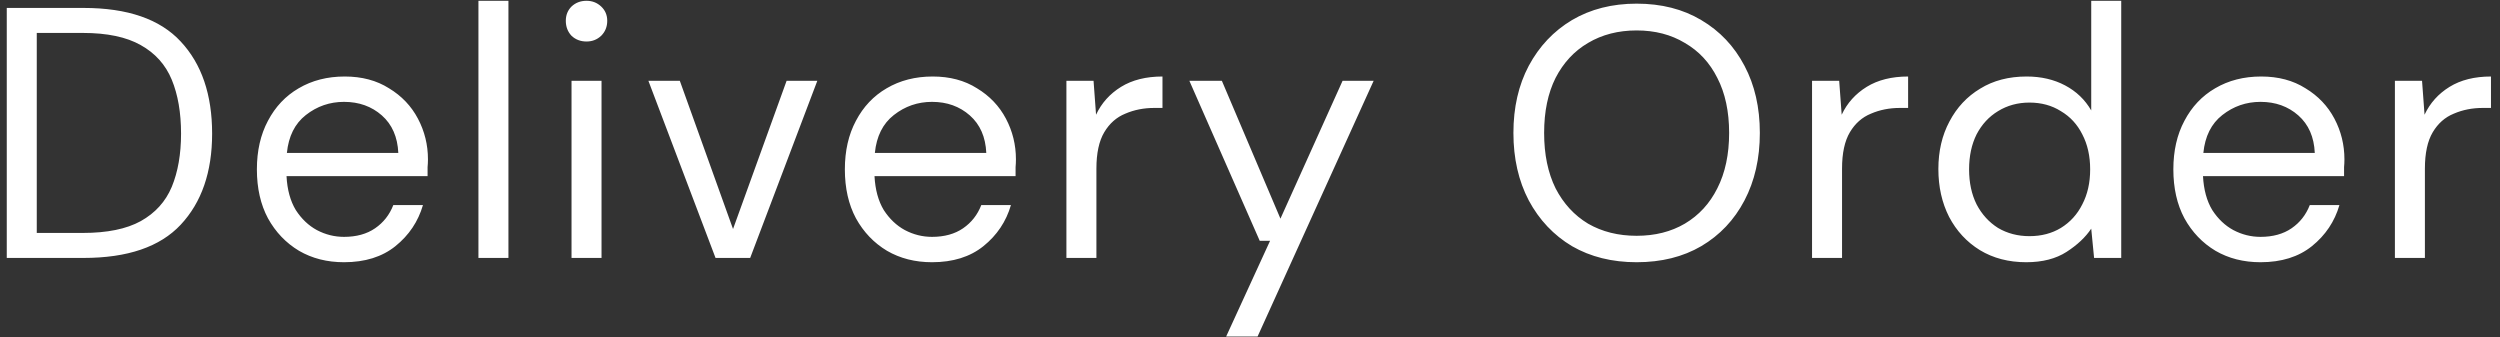 <svg width="126" height="17" viewBox="0 0 126 17" fill="none" xmlns="http://www.w3.org/2000/svg">
<rect x="0" y="0" width="126" height="17" fill="#333333" stroke="none"/>
<path d="M0.341 13V0.4H4.211C6.431 0.4 8.063 0.964 9.107 2.092C10.163 3.22 10.691 4.768 10.691 6.736C10.691 8.668 10.163 10.198 9.107 11.326C8.063 12.442 6.431 13 4.211 13H0.341ZM1.853 11.74H4.175C5.399 11.74 6.371 11.542 7.091 11.146C7.823 10.738 8.345 10.162 8.657 9.418C8.969 8.662 9.125 7.768 9.125 6.736C9.125 5.68 8.969 4.774 8.657 4.018C8.345 3.262 7.823 2.68 7.091 2.272C6.371 1.864 5.399 1.66 4.175 1.66H1.853V11.74ZM17.338 13.216C16.486 13.216 15.73 13.024 15.07 12.64C14.411 12.244 13.889 11.698 13.505 11.002C13.133 10.306 12.947 9.484 12.947 8.536C12.947 7.6 13.133 6.784 13.505 6.088C13.877 5.38 14.393 4.834 15.053 4.45C15.725 4.054 16.498 3.856 17.375 3.856C18.238 3.856 18.983 4.054 19.607 4.45C20.242 4.834 20.729 5.344 21.064 5.98C21.401 6.616 21.569 7.3 21.569 8.032C21.569 8.164 21.562 8.296 21.55 8.428C21.55 8.56 21.55 8.71 21.55 8.878H14.441C14.476 9.562 14.633 10.132 14.909 10.588C15.197 11.032 15.55 11.368 15.97 11.596C16.402 11.824 16.858 11.938 17.338 11.938C17.962 11.938 18.485 11.794 18.904 11.506C19.325 11.218 19.631 10.828 19.823 10.336H21.317C21.076 11.164 20.614 11.854 19.93 12.406C19.259 12.946 18.395 13.216 17.338 13.216ZM17.338 5.134C16.619 5.134 15.976 5.356 15.412 5.8C14.861 6.232 14.543 6.868 14.459 7.708H20.075C20.038 6.904 19.762 6.274 19.247 5.818C18.73 5.362 18.095 5.134 17.338 5.134ZM24.113 13V0.04H25.625V13H24.113ZM29.561 2.092C29.261 2.092 29.009 1.996 28.805 1.804C28.613 1.6 28.517 1.348 28.517 1.048C28.517 0.76 28.613 0.52 28.805 0.328C29.009 0.136 29.261 0.04 29.561 0.04C29.849 0.04 30.095 0.136 30.299 0.328C30.503 0.52 30.605 0.76 30.605 1.048C30.605 1.348 30.503 1.6 30.299 1.804C30.095 1.996 29.849 2.092 29.561 2.092ZM28.805 13V4.072H30.317V13H28.805ZM36.063 13L32.679 4.072H34.263L36.945 11.542L39.645 4.072H41.193L37.809 13H36.063ZM46.973 13.216C46.121 13.216 45.365 13.024 44.705 12.64C44.045 12.244 43.523 11.698 43.139 11.002C42.767 10.306 42.581 9.484 42.581 8.536C42.581 7.6 42.767 6.784 43.139 6.088C43.511 5.38 44.027 4.834 44.687 4.45C45.359 4.054 46.133 3.856 47.009 3.856C47.873 3.856 48.617 4.054 49.241 4.45C49.877 4.834 50.363 5.344 50.699 5.98C51.035 6.616 51.203 7.3 51.203 8.032C51.203 8.164 51.197 8.296 51.185 8.428C51.185 8.56 51.185 8.71 51.185 8.878H44.075C44.111 9.562 44.267 10.132 44.543 10.588C44.831 11.032 45.185 11.368 45.605 11.596C46.037 11.824 46.493 11.938 46.973 11.938C47.597 11.938 48.119 11.794 48.539 11.506C48.959 11.218 49.265 10.828 49.457 10.336H50.951C50.711 11.164 50.249 11.854 49.565 12.406C48.893 12.946 48.029 13.216 46.973 13.216ZM46.973 5.134C46.253 5.134 45.611 5.356 45.047 5.8C44.495 6.232 44.177 6.868 44.093 7.708H49.709C49.673 6.904 49.397 6.274 48.881 5.818C48.365 5.362 47.729 5.134 46.973 5.134ZM53.747 13V4.072H55.115L55.241 5.782C55.517 5.194 55.937 4.726 56.501 4.378C57.065 4.03 57.761 3.856 58.589 3.856V5.44H58.175C57.647 5.44 57.161 5.536 56.717 5.728C56.273 5.908 55.919 6.22 55.655 6.664C55.391 7.108 55.259 7.72 55.259 8.5V13H53.747ZM61.798 16.96L64.012 12.136H63.49L59.944 4.072H61.582L64.534 11.02L67.666 4.072H69.232L63.382 16.96H61.798ZM82.486 13.216C81.25 13.216 80.164 12.946 79.228 12.406C78.304 11.854 77.578 11.086 77.05 10.102C76.534 9.118 76.276 7.984 76.276 6.7C76.276 5.416 76.534 4.288 77.05 3.316C77.578 2.332 78.304 1.564 79.228 1.012C80.164 0.46 81.25 0.184 82.486 0.184C83.734 0.184 84.82 0.46 85.744 1.012C86.68 1.564 87.406 2.332 87.922 3.316C88.438 4.288 88.696 5.416 88.696 6.7C88.696 7.984 88.438 9.118 87.922 10.102C87.406 11.086 86.68 11.854 85.744 12.406C84.82 12.946 83.734 13.216 82.486 13.216ZM82.486 11.884C83.41 11.884 84.22 11.68 84.916 11.272C85.624 10.852 86.17 10.258 86.554 9.49C86.95 8.71 87.148 7.78 87.148 6.7C87.148 5.62 86.95 4.696 86.554 3.928C86.17 3.16 85.624 2.572 84.916 2.164C84.22 1.744 83.41 1.534 82.486 1.534C81.562 1.534 80.746 1.744 80.038 2.164C79.342 2.572 78.796 3.16 78.4 3.928C78.016 4.696 77.824 5.62 77.824 6.7C77.824 7.78 78.016 8.71 78.4 9.49C78.796 10.258 79.342 10.852 80.038 11.272C80.746 11.68 81.562 11.884 82.486 11.884ZM91.327 13V4.072H92.695L92.821 5.782C93.097 5.194 93.517 4.726 94.081 4.378C94.645 4.03 95.341 3.856 96.169 3.856V5.44H95.755C95.227 5.44 94.741 5.536 94.297 5.728C93.853 5.908 93.499 6.22 93.235 6.664C92.971 7.108 92.839 7.72 92.839 8.5V13H91.327ZM102.122 13.216C101.234 13.216 100.454 13.012 99.782 12.604C99.122 12.196 98.606 11.638 98.234 10.93C97.874 10.222 97.694 9.418 97.694 8.518C97.694 7.618 97.88 6.82 98.252 6.124C98.624 5.416 99.14 4.864 99.8 4.468C100.46 4.06 101.24 3.856 102.14 3.856C102.872 3.856 103.52 4.006 104.084 4.306C104.648 4.606 105.086 5.026 105.398 5.566V0.04H106.91V13H105.542L105.398 11.524C105.11 11.956 104.696 12.346 104.156 12.694C103.616 13.042 102.938 13.216 102.122 13.216ZM102.284 11.902C102.884 11.902 103.412 11.764 103.868 11.488C104.336 11.2 104.696 10.804 104.948 10.3C105.212 9.796 105.344 9.208 105.344 8.536C105.344 7.864 105.212 7.276 104.948 6.772C104.696 6.268 104.336 5.878 103.868 5.602C103.412 5.314 102.884 5.17 102.284 5.17C101.696 5.17 101.168 5.314 100.7 5.602C100.244 5.878 99.884 6.268 99.62 6.772C99.368 7.276 99.242 7.864 99.242 8.536C99.242 9.208 99.368 9.796 99.62 10.3C99.884 10.804 100.244 11.2 100.7 11.488C101.168 11.764 101.696 11.902 102.284 11.902ZM113.929 13.216C113.077 13.216 112.321 13.024 111.661 12.64C111.001 12.244 110.479 11.698 110.095 11.002C109.723 10.306 109.537 9.484 109.537 8.536C109.537 7.6 109.723 6.784 110.095 6.088C110.467 5.38 110.983 4.834 111.643 4.45C112.315 4.054 113.089 3.856 113.965 3.856C114.829 3.856 115.573 4.054 116.197 4.45C116.833 4.834 117.319 5.344 117.655 5.98C117.991 6.616 118.159 7.3 118.159 8.032C118.159 8.164 118.153 8.296 118.141 8.428C118.141 8.56 118.141 8.71 118.141 8.878H111.031C111.067 9.562 111.223 10.132 111.499 10.588C111.787 11.032 112.141 11.368 112.561 11.596C112.993 11.824 113.449 11.938 113.929 11.938C114.553 11.938 115.075 11.794 115.495 11.506C115.915 11.218 116.221 10.828 116.413 10.336H117.907C117.667 11.164 117.205 11.854 116.521 12.406C115.849 12.946 114.985 13.216 113.929 13.216ZM113.929 5.134C113.209 5.134 112.567 5.356 112.003 5.8C111.451 6.232 111.133 6.868 111.049 7.708H116.665C116.629 6.904 116.353 6.274 115.837 5.818C115.321 5.362 114.685 5.134 113.929 5.134ZM120.703 13V4.072H122.071L122.197 5.782C122.473 5.194 122.893 4.726 123.457 4.378C124.021 4.03 124.717 3.856 125.545 3.856V5.44H125.131C124.603 5.44 124.117 5.536 123.673 5.728C123.229 5.908 122.875 6.22 122.611 6.664C122.347 7.108 122.215 7.72 122.215 8.5V13H120.703Z" fill="white"/>
</svg>
